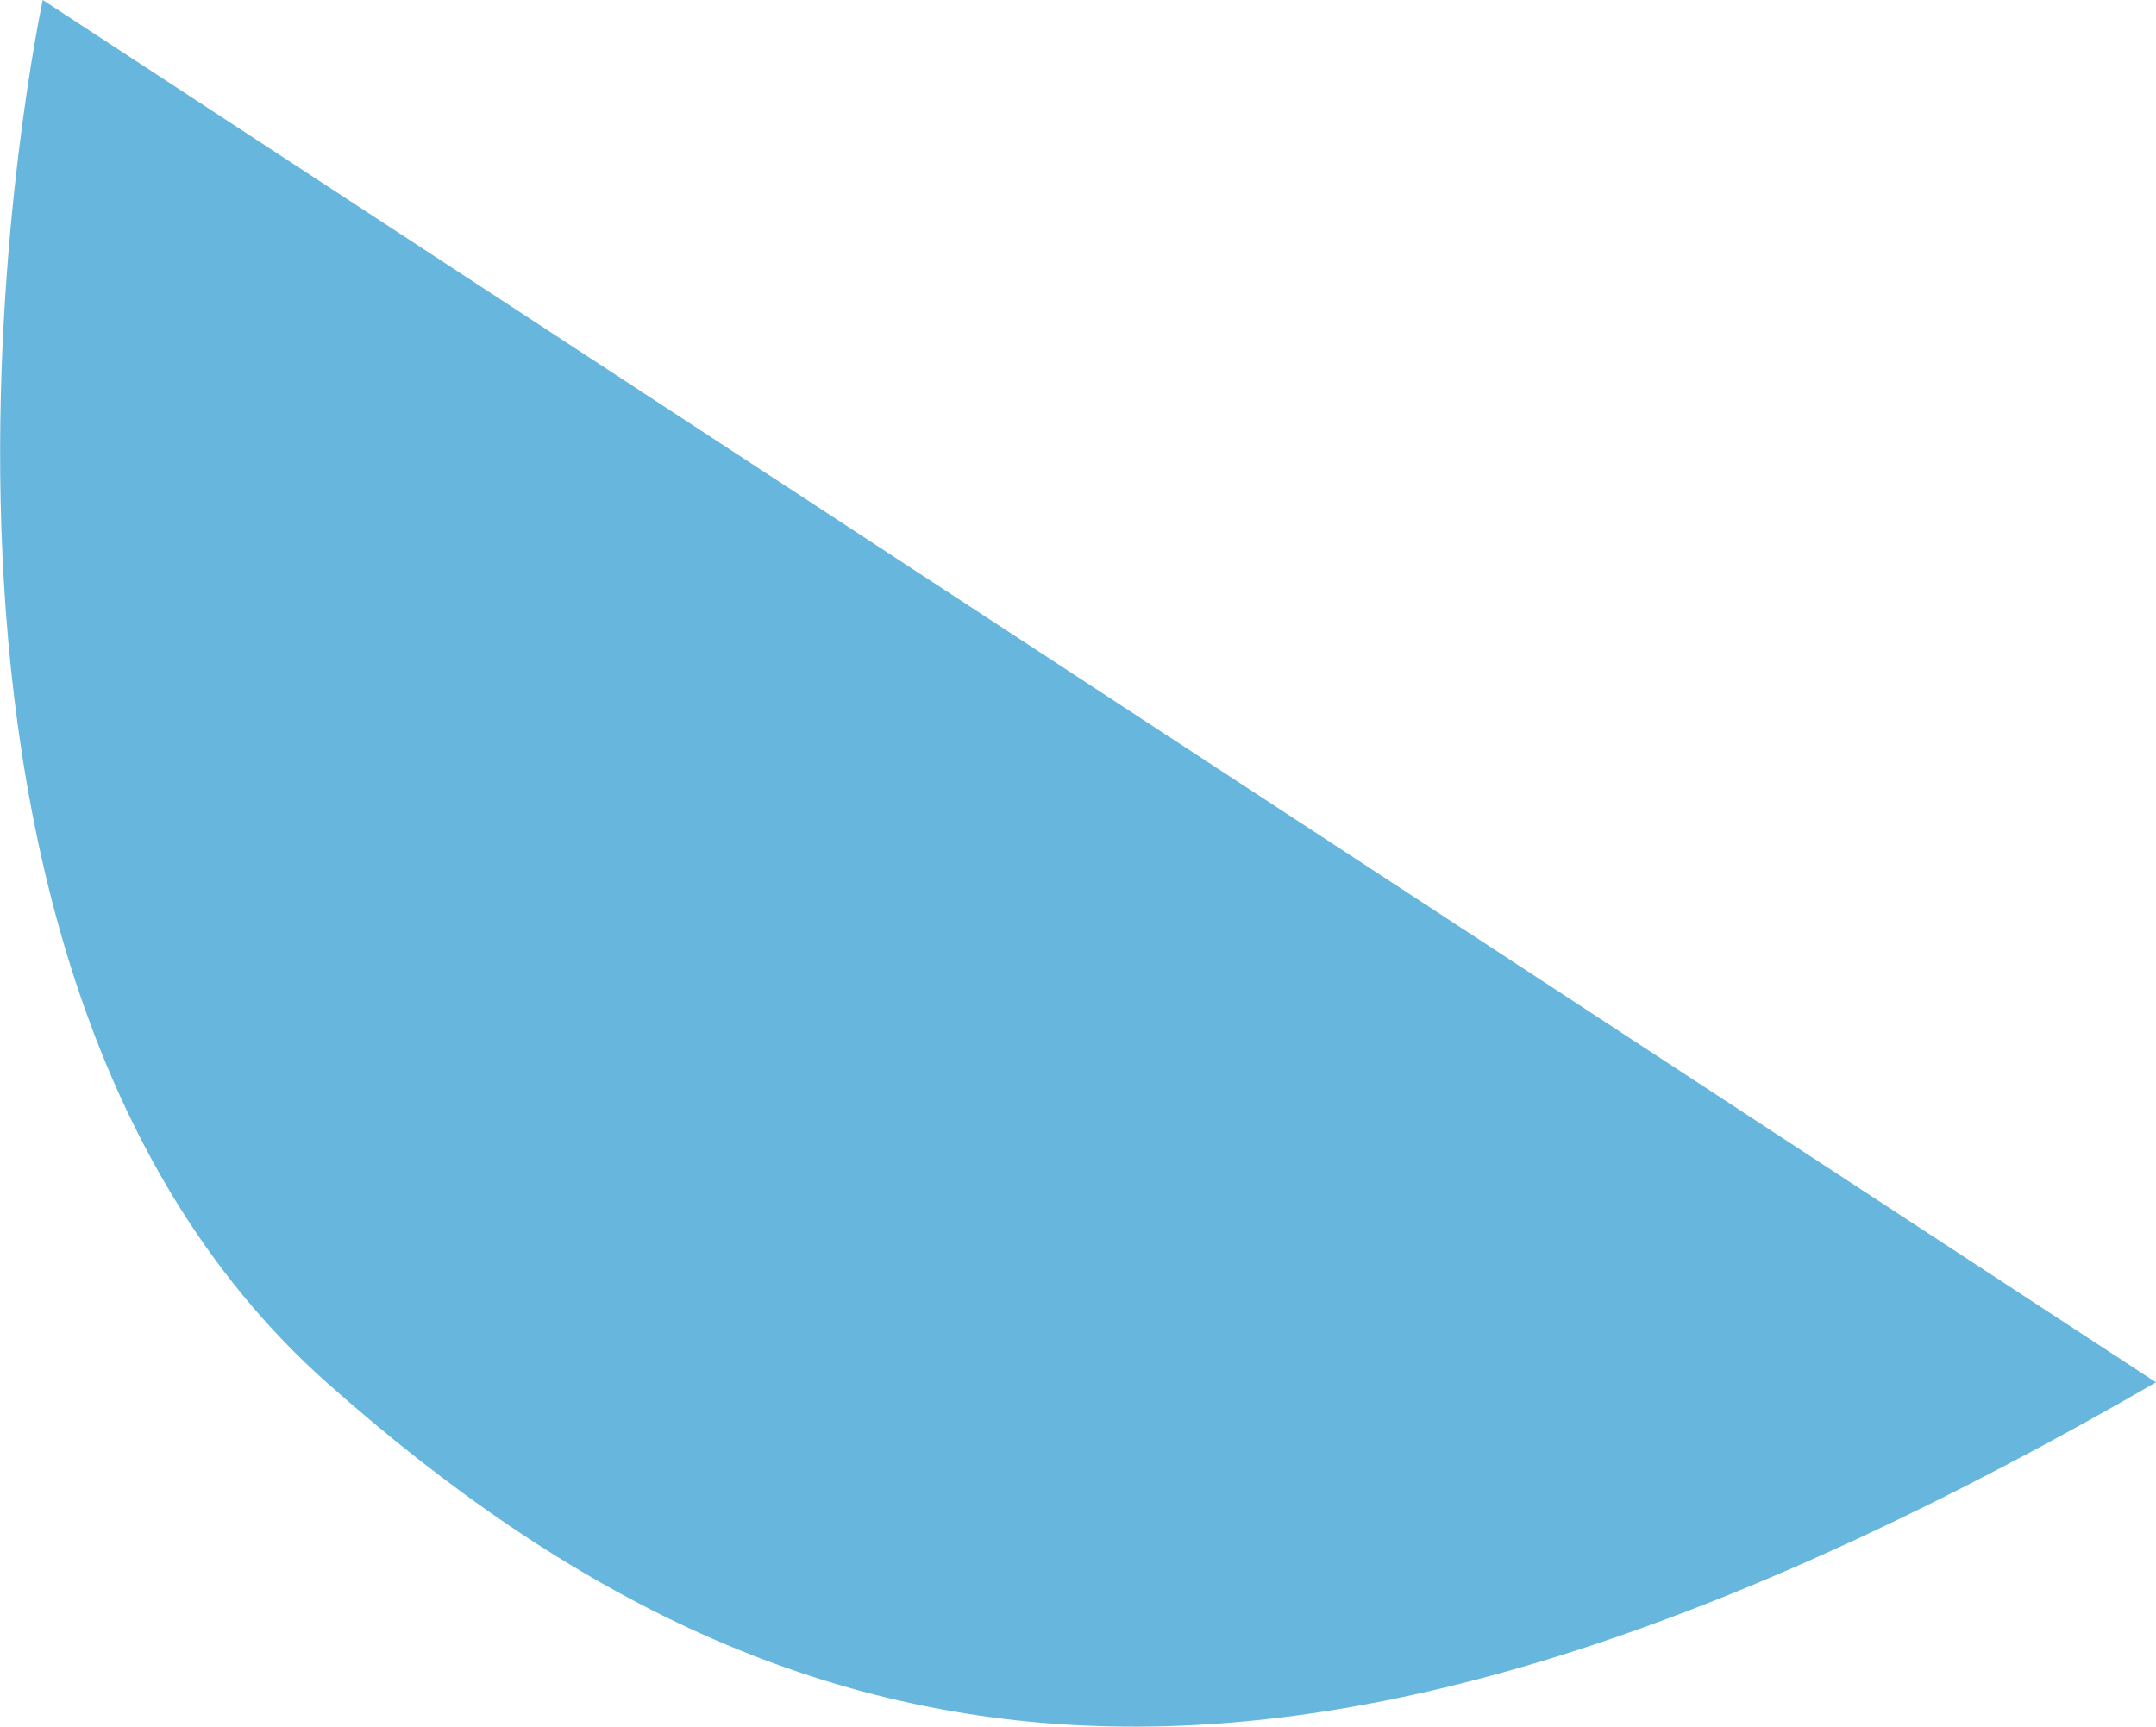 <svg xmlns="http://www.w3.org/2000/svg" viewBox="0 0 157.82 126.42"><defs><style>.cls-1{fill:#66b6dd;}</style></defs><g id="Layer_2" data-name="Layer 2"><g id="Layer_1-2" data-name="Layer 1"><path class="cls-1" d="M157.82,101.21,3.13,0s-15,69.39,20.77,101.21S96.61,136.57,157.82,101.21Z"/></g></g></svg>